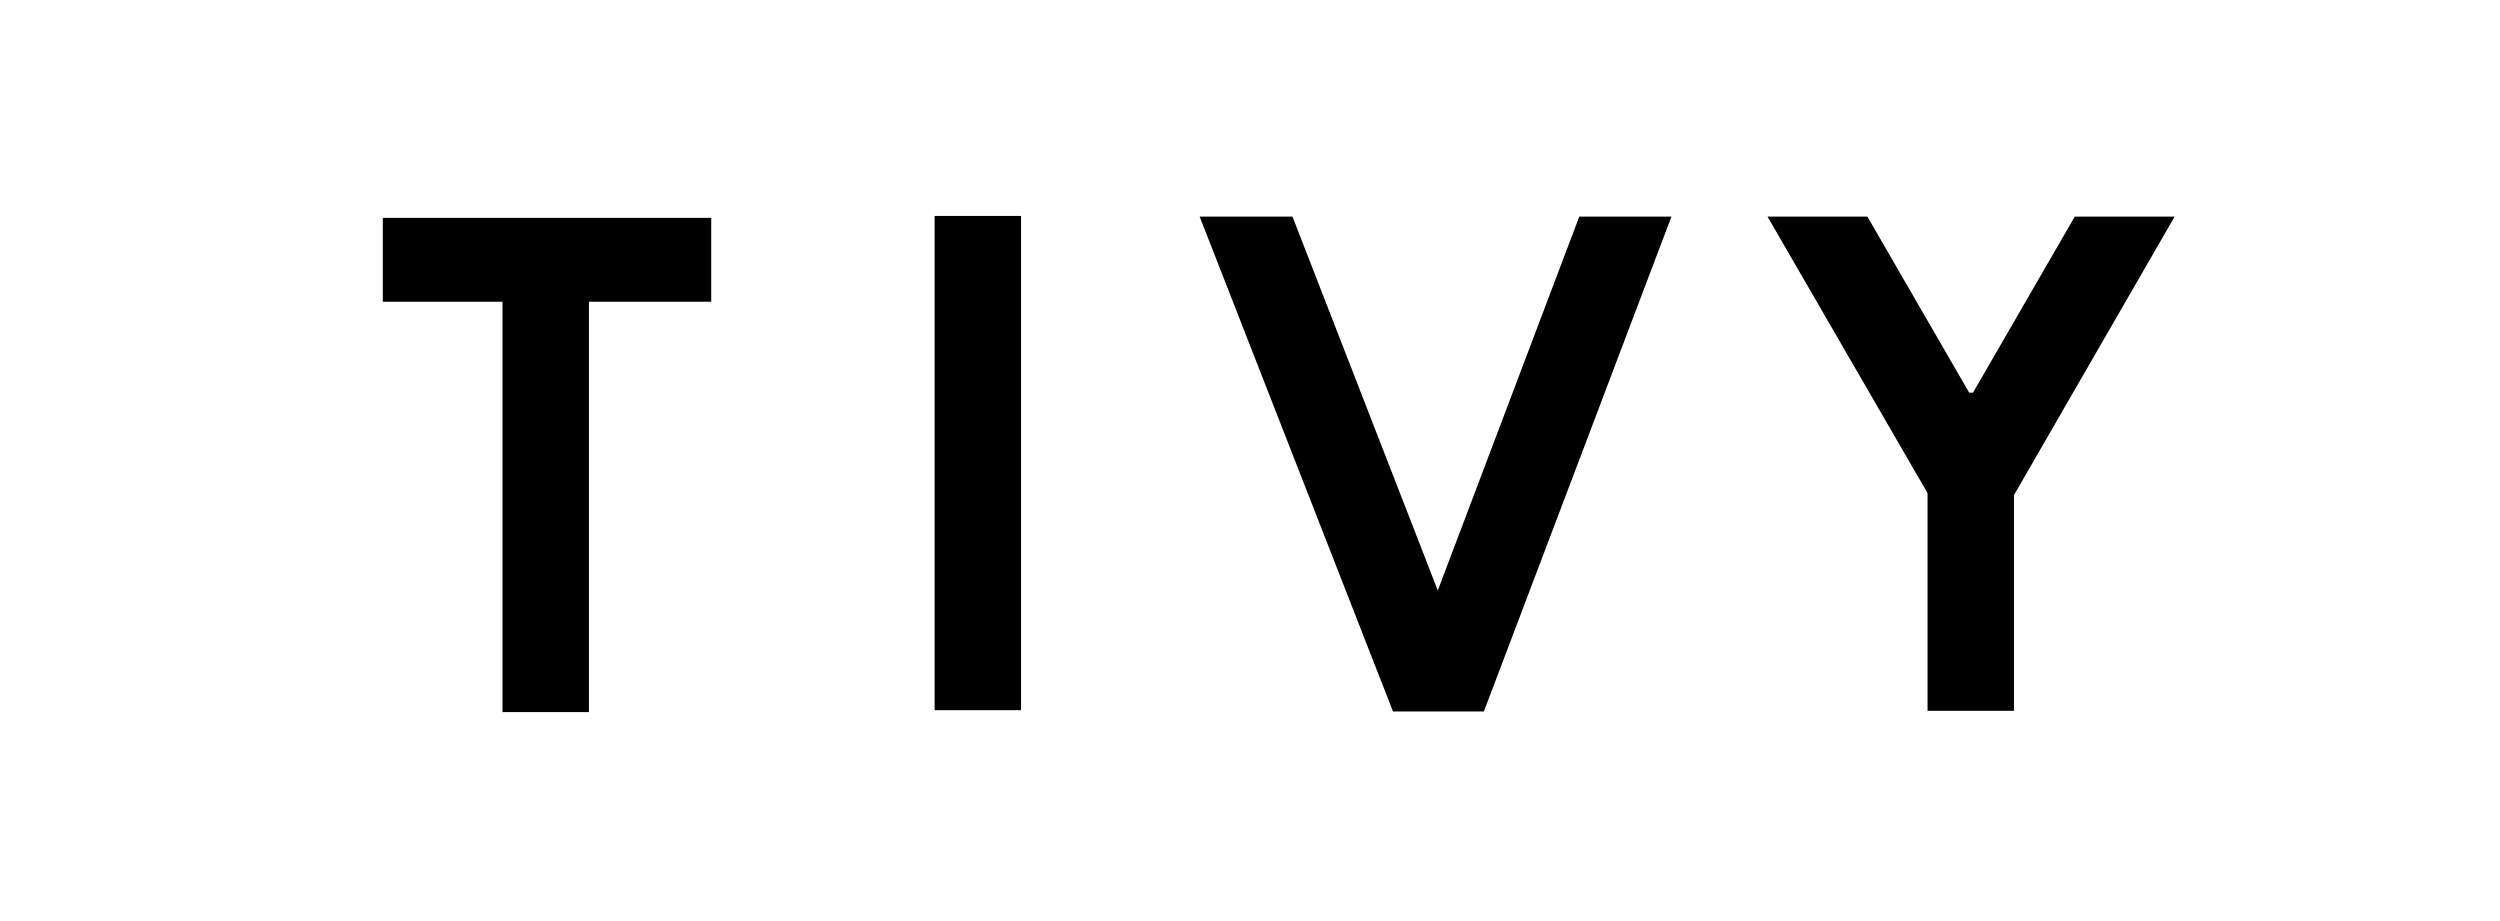 <svg id="Layer_1" data-name="Layer 1" xmlns="http://www.w3.org/2000/svg" width="175.028mm" height="64.453mm" viewBox="0 0 496.142 182.702">
  <g>
    <path d="M141.145,43.238V59.882H116.878v81.439H99.726V59.882H75.968V43.238Z"/>
    <path d="M202.634,42.857V140.94H185.483V42.857Z"/>
    <path d="M276.45,141.194l-38.369-98.21H256.5l28.84,74.2,28.078-74.2h18.295l-37.225,98.21Z"/>
    <path d="M431.577,42.984,399.689,98.251v42.816H382.537V97.87L350.774,42.984h19.82l20.2,34.939h.762l20.2-34.939Z"/>
  </g>
</svg>
